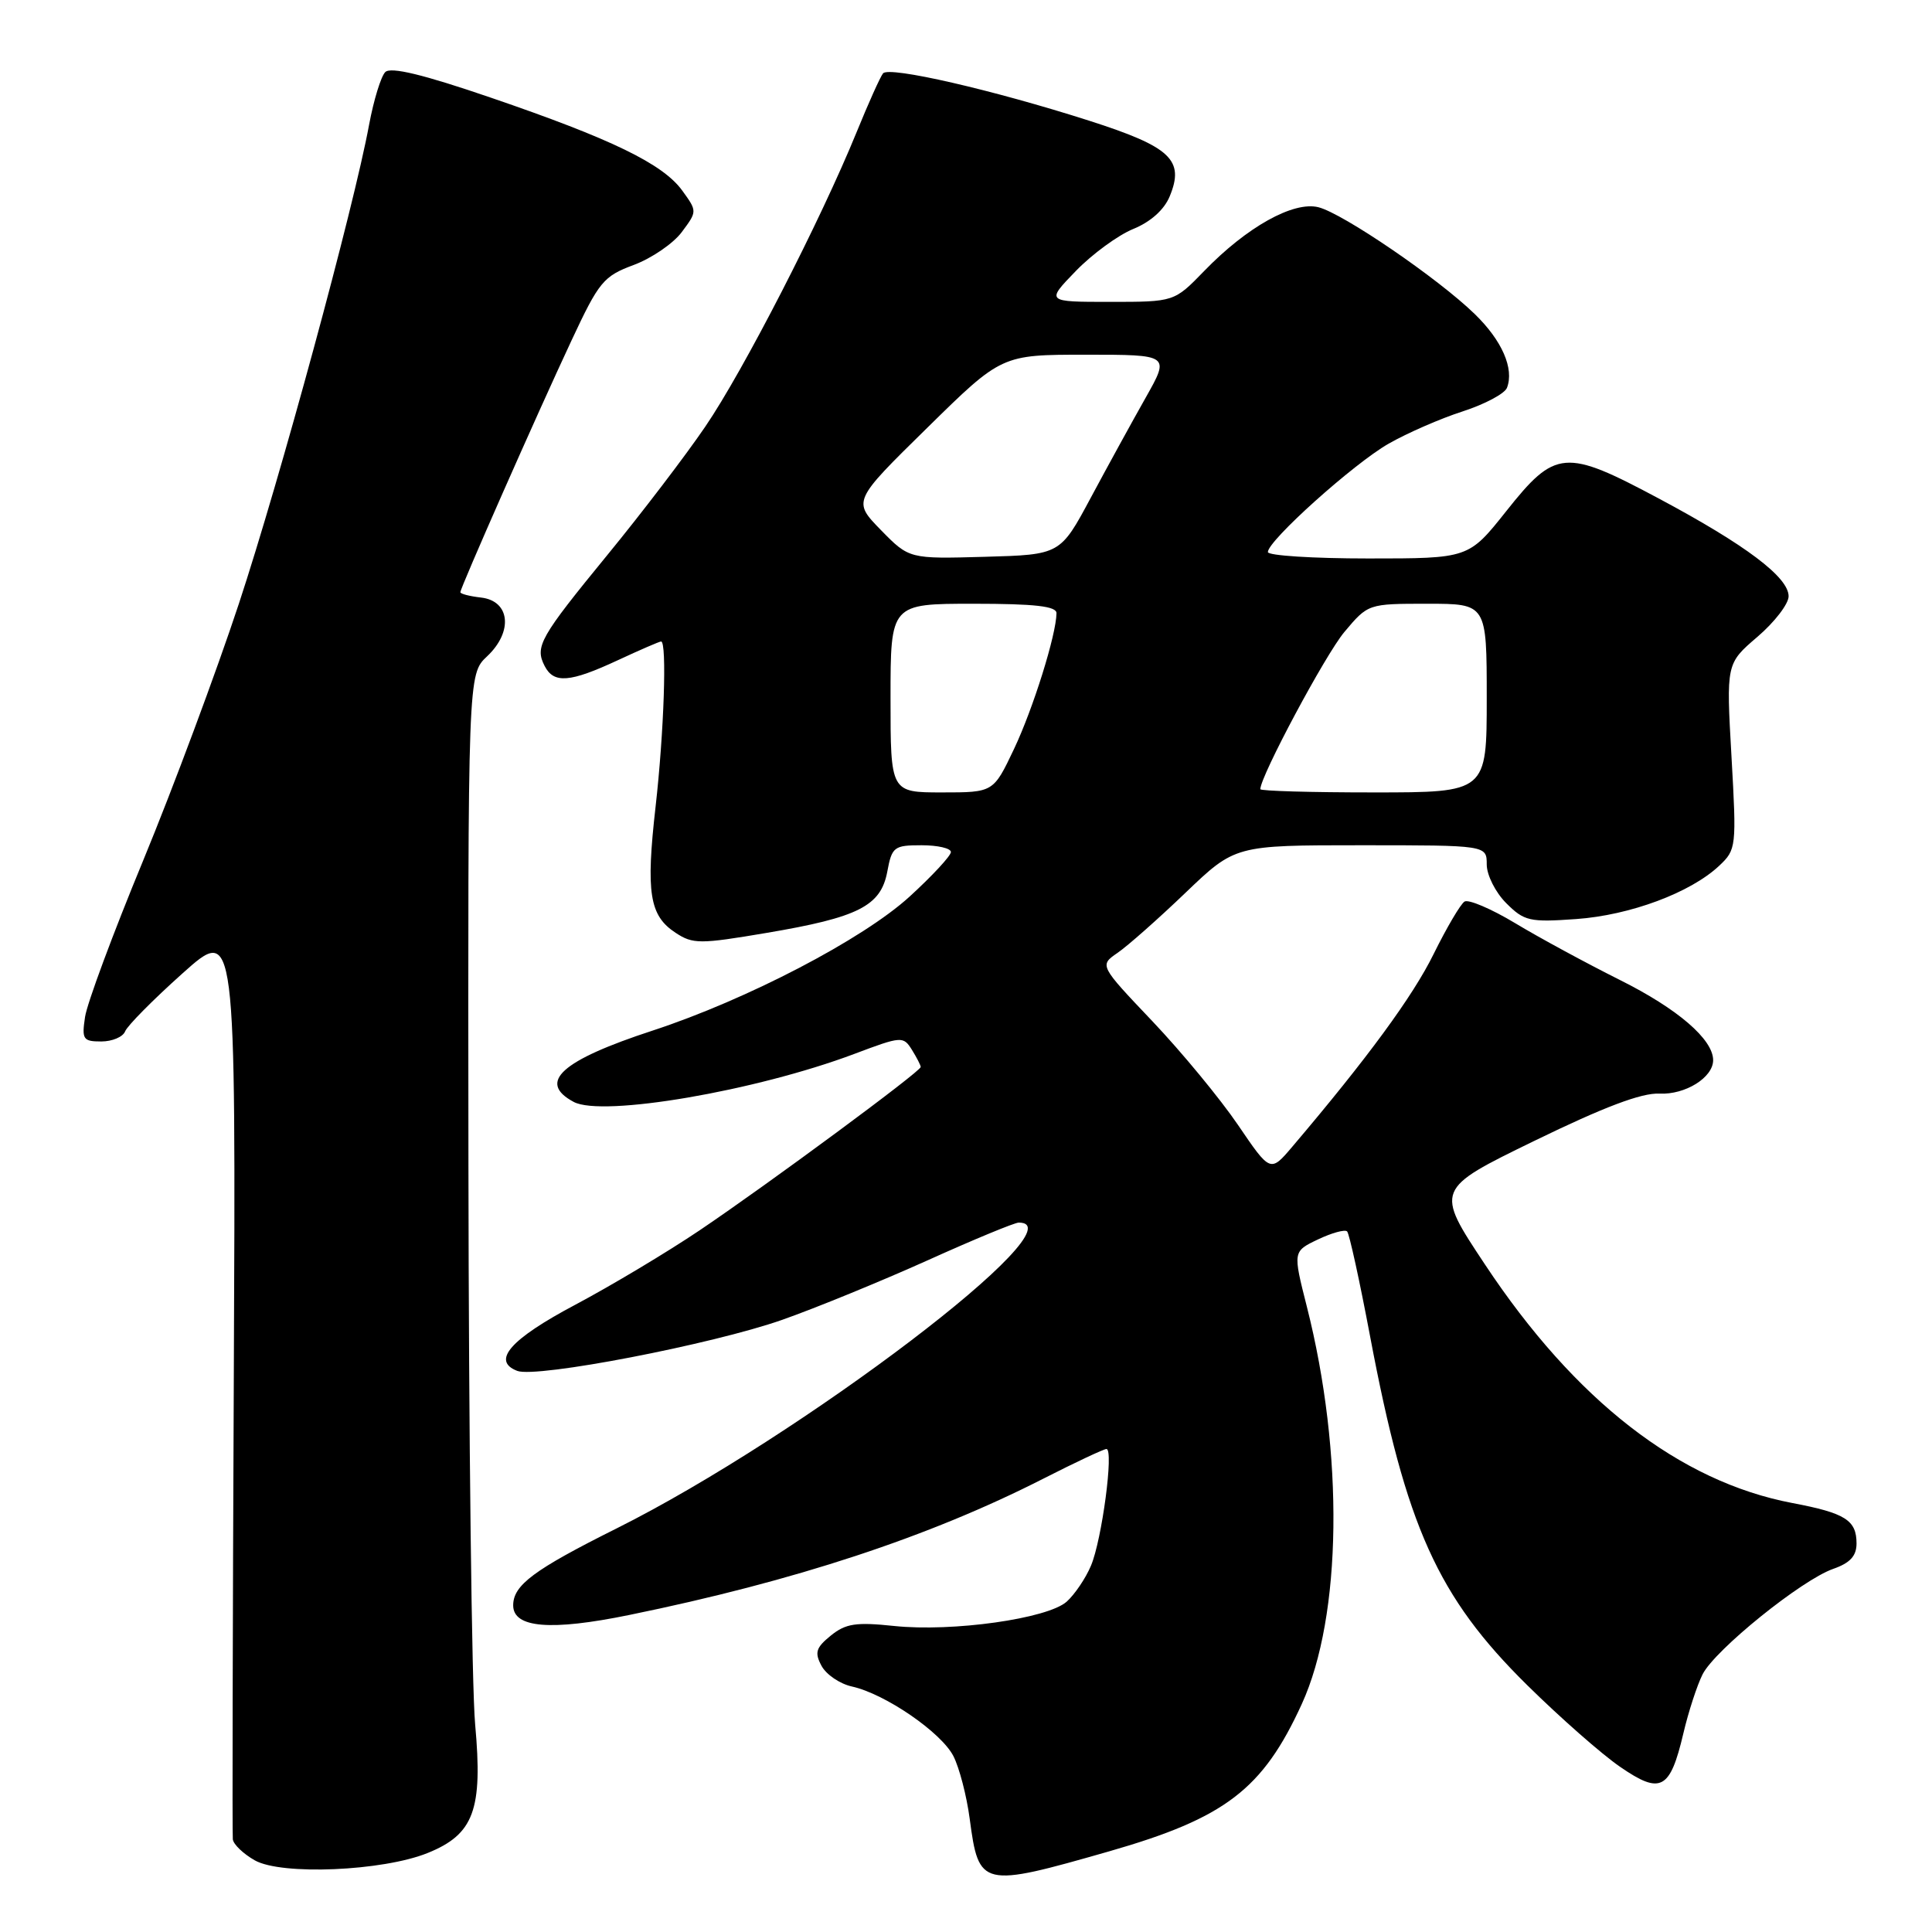 <?xml version="1.0" encoding="UTF-8" standalone="no"?>
<!DOCTYPE svg PUBLIC "-//W3C//DTD SVG 1.1//EN" "http://www.w3.org/Graphics/SVG/1.1/DTD/svg11.dtd" >
<svg xmlns="http://www.w3.org/2000/svg" xmlns:xlink="http://www.w3.org/1999/xlink" version="1.1" viewBox="0 0 256 256">
 <g >
 <path fill="currentColor"
d=" M 146.98 245.31 C 162.35 240.90 167.32 237.10 172.49 225.80 C 177.83 214.14 178.10 192.58 173.16 173.12 C 171.31 165.82 171.31 165.82 174.64 164.23 C 176.47 163.36 178.21 162.88 178.50 163.17 C 178.79 163.46 180.16 169.72 181.55 177.10 C 186.31 202.31 190.49 211.58 202.36 223.29 C 206.70 227.57 212.24 232.45 214.68 234.12 C 220.05 237.82 221.29 237.16 223.05 229.70 C 223.72 226.84 224.87 223.31 225.60 221.86 C 227.24 218.61 238.73 209.34 242.92 207.88 C 245.15 207.10 246.00 206.17 246.00 204.52 C 246.00 201.43 244.52 200.49 237.50 199.16 C 222.55 196.32 208.72 185.59 196.76 167.54 C 190.15 157.58 190.15 157.58 203.33 151.16 C 212.51 146.69 217.52 144.79 219.88 144.91 C 223.30 145.08 227.00 142.78 227.00 140.48 C 227.00 137.72 222.30 133.67 214.64 129.85 C 210.17 127.61 203.92 124.23 200.76 122.32 C 197.60 120.42 194.59 119.14 194.06 119.46 C 193.53 119.79 191.69 122.92 189.96 126.42 C 187.22 132.00 181.14 140.29 171.24 151.94 C 168.33 155.37 168.33 155.37 164.04 149.06 C 161.68 145.59 156.58 139.41 152.71 135.33 C 145.67 127.92 145.67 127.92 148.08 126.26 C 149.41 125.35 153.46 121.77 157.08 118.30 C 163.66 112.00 163.66 112.00 180.33 112.00 C 197.00 112.00 197.00 112.00 197.00 114.55 C 197.00 115.95 198.16 118.25 199.58 119.67 C 201.97 122.06 202.68 122.22 208.85 121.78 C 216.01 121.27 224.00 118.29 227.80 114.72 C 230.07 112.58 230.11 112.25 229.43 100.23 C 228.73 87.93 228.73 87.93 232.86 84.39 C 235.14 82.44 237.00 80.02 237.00 79.01 C 237.00 76.48 231.31 72.20 219.79 66.05 C 207.37 59.42 206.10 59.52 199.57 67.75 C 194.60 74.00 194.60 74.00 181.30 74.00 C 173.98 74.00 168.00 73.62 168.00 73.15 C 168.00 71.64 179.37 61.43 184.00 58.79 C 186.47 57.38 190.89 55.45 193.82 54.51 C 196.75 53.56 199.38 52.16 199.68 51.39 C 200.66 48.85 199.03 45.12 195.40 41.60 C 190.52 36.86 177.95 28.28 174.70 27.46 C 171.38 26.63 165.20 30.08 159.55 35.92 C 155.59 40.00 155.59 40.00 147.09 40.00 C 138.59 40.00 138.59 40.00 142.55 35.91 C 144.72 33.67 148.15 31.16 150.16 30.34 C 152.45 29.41 154.26 27.80 154.99 26.02 C 156.99 21.20 155.14 19.46 144.34 16.00 C 131.56 11.91 117.82 8.75 117.01 9.72 C 116.65 10.15 115.08 13.65 113.51 17.50 C 108.77 29.13 98.48 49.18 93.44 56.55 C 90.84 60.37 85.02 68.00 80.51 73.50 C 71.53 84.47 70.84 85.67 72.17 88.25 C 73.38 90.61 75.51 90.44 81.85 87.49 C 84.79 86.12 87.38 85.00 87.60 85.00 C 88.39 85.00 87.98 97.09 86.87 106.87 C 85.57 118.30 86.05 121.33 89.52 123.60 C 91.81 125.11 92.74 125.11 101.54 123.62 C 113.75 121.56 116.71 120.06 117.57 115.50 C 118.18 112.21 118.46 112.00 122.11 112.00 C 124.25 112.00 126.00 112.40 126.00 112.90 C 126.00 113.39 123.54 116.05 120.53 118.80 C 114.36 124.44 98.97 132.46 86.50 136.55 C 74.35 140.52 71.16 143.41 76.02 146.01 C 79.82 148.04 100.15 144.56 113.20 139.65 C 119.46 137.29 119.69 137.28 120.83 139.10 C 121.47 140.13 122.00 141.16 122.00 141.38 C 122.00 141.97 101.87 156.84 92.71 163.02 C 88.42 165.91 81.00 170.35 76.22 172.89 C 67.62 177.45 65.09 180.33 68.54 181.65 C 71.08 182.63 94.38 178.14 103.63 174.89 C 108.10 173.32 116.75 169.77 122.87 167.02 C 128.98 164.26 134.44 162.00 134.99 162.00 C 143.37 162.00 106.11 190.33 81.69 202.53 C 70.72 208.01 68.00 210.04 68.00 212.72 C 68.00 215.71 72.97 216.13 83.39 213.99 C 105.30 209.51 123.09 203.65 138.23 195.94 C 142.49 193.77 146.26 192.00 146.61 192.00 C 147.61 192.00 146.01 204.04 144.56 207.46 C 143.86 209.13 142.40 211.28 141.34 212.23 C 138.79 214.49 126.20 216.26 118.47 215.45 C 113.43 214.92 112.07 215.12 110.09 216.72 C 108.11 218.33 107.91 218.97 108.86 220.74 C 109.48 221.89 111.29 223.12 112.88 223.47 C 117.28 224.44 124.71 229.54 126.33 232.69 C 127.12 234.24 128.09 237.97 128.49 241.00 C 129.70 250.09 130.03 250.16 146.98 245.31 Z  M 56.67 245.53 C 62.79 243.06 63.99 239.81 62.96 228.50 C 62.51 223.55 62.11 190.22 62.07 154.42 C 62.00 89.35 62.00 89.35 64.55 86.96 C 68.01 83.70 67.60 79.63 63.75 79.18 C 62.24 79.01 61.00 78.69 61.00 78.47 C 61.00 77.89 71.11 54.98 75.73 45.11 C 79.37 37.32 79.96 36.60 83.97 35.11 C 86.35 34.22 89.22 32.26 90.34 30.75 C 92.39 28.00 92.39 28.00 90.40 25.25 C 87.83 21.71 81.04 18.41 65.01 12.93 C 56.05 9.86 51.77 8.83 51.05 9.55 C 50.48 10.12 49.52 13.25 48.91 16.51 C 46.87 27.57 37.11 63.44 31.65 80.00 C 28.65 89.08 22.95 104.38 18.98 114.00 C 15.00 123.62 11.53 132.96 11.27 134.75 C 10.82 137.72 11.01 138.00 13.42 138.00 C 14.87 138.00 16.29 137.40 16.58 136.66 C 16.86 135.93 20.27 132.48 24.17 128.99 C 31.25 122.65 31.25 122.65 30.98 182.57 C 30.83 215.53 30.77 243.05 30.85 243.72 C 30.93 244.39 32.24 245.64 33.75 246.50 C 37.29 248.51 50.71 247.94 56.67 245.53 Z  M 118.00 92.50 C 118.00 80.00 118.00 80.00 129.00 80.00 C 137.14 80.00 140.00 80.33 139.99 81.25 C 139.96 84.11 136.90 93.89 134.36 99.25 C 131.63 105.00 131.63 105.00 124.82 105.00 C 118.00 105.00 118.00 105.00 118.00 92.50 Z  M 167.00 104.57 C 167.00 102.86 175.61 86.76 178.13 83.75 C 181.28 80.00 181.29 80.00 189.14 80.00 C 197.00 80.00 197.00 80.00 197.00 92.50 C 197.00 105.00 197.00 105.00 182.00 105.00 C 173.75 105.00 167.00 104.81 167.00 104.57 Z  M 116.72 70.23 C 112.98 66.39 112.98 66.39 122.85 56.70 C 132.72 47.00 132.72 47.00 143.87 47.00 C 155.02 47.00 155.02 47.00 151.81 52.69 C 150.04 55.82 146.77 61.78 144.54 65.94 C 140.49 73.50 140.49 73.50 130.48 73.78 C 120.47 74.06 120.47 74.06 116.72 70.23 Z "/>
</g>
</svg>